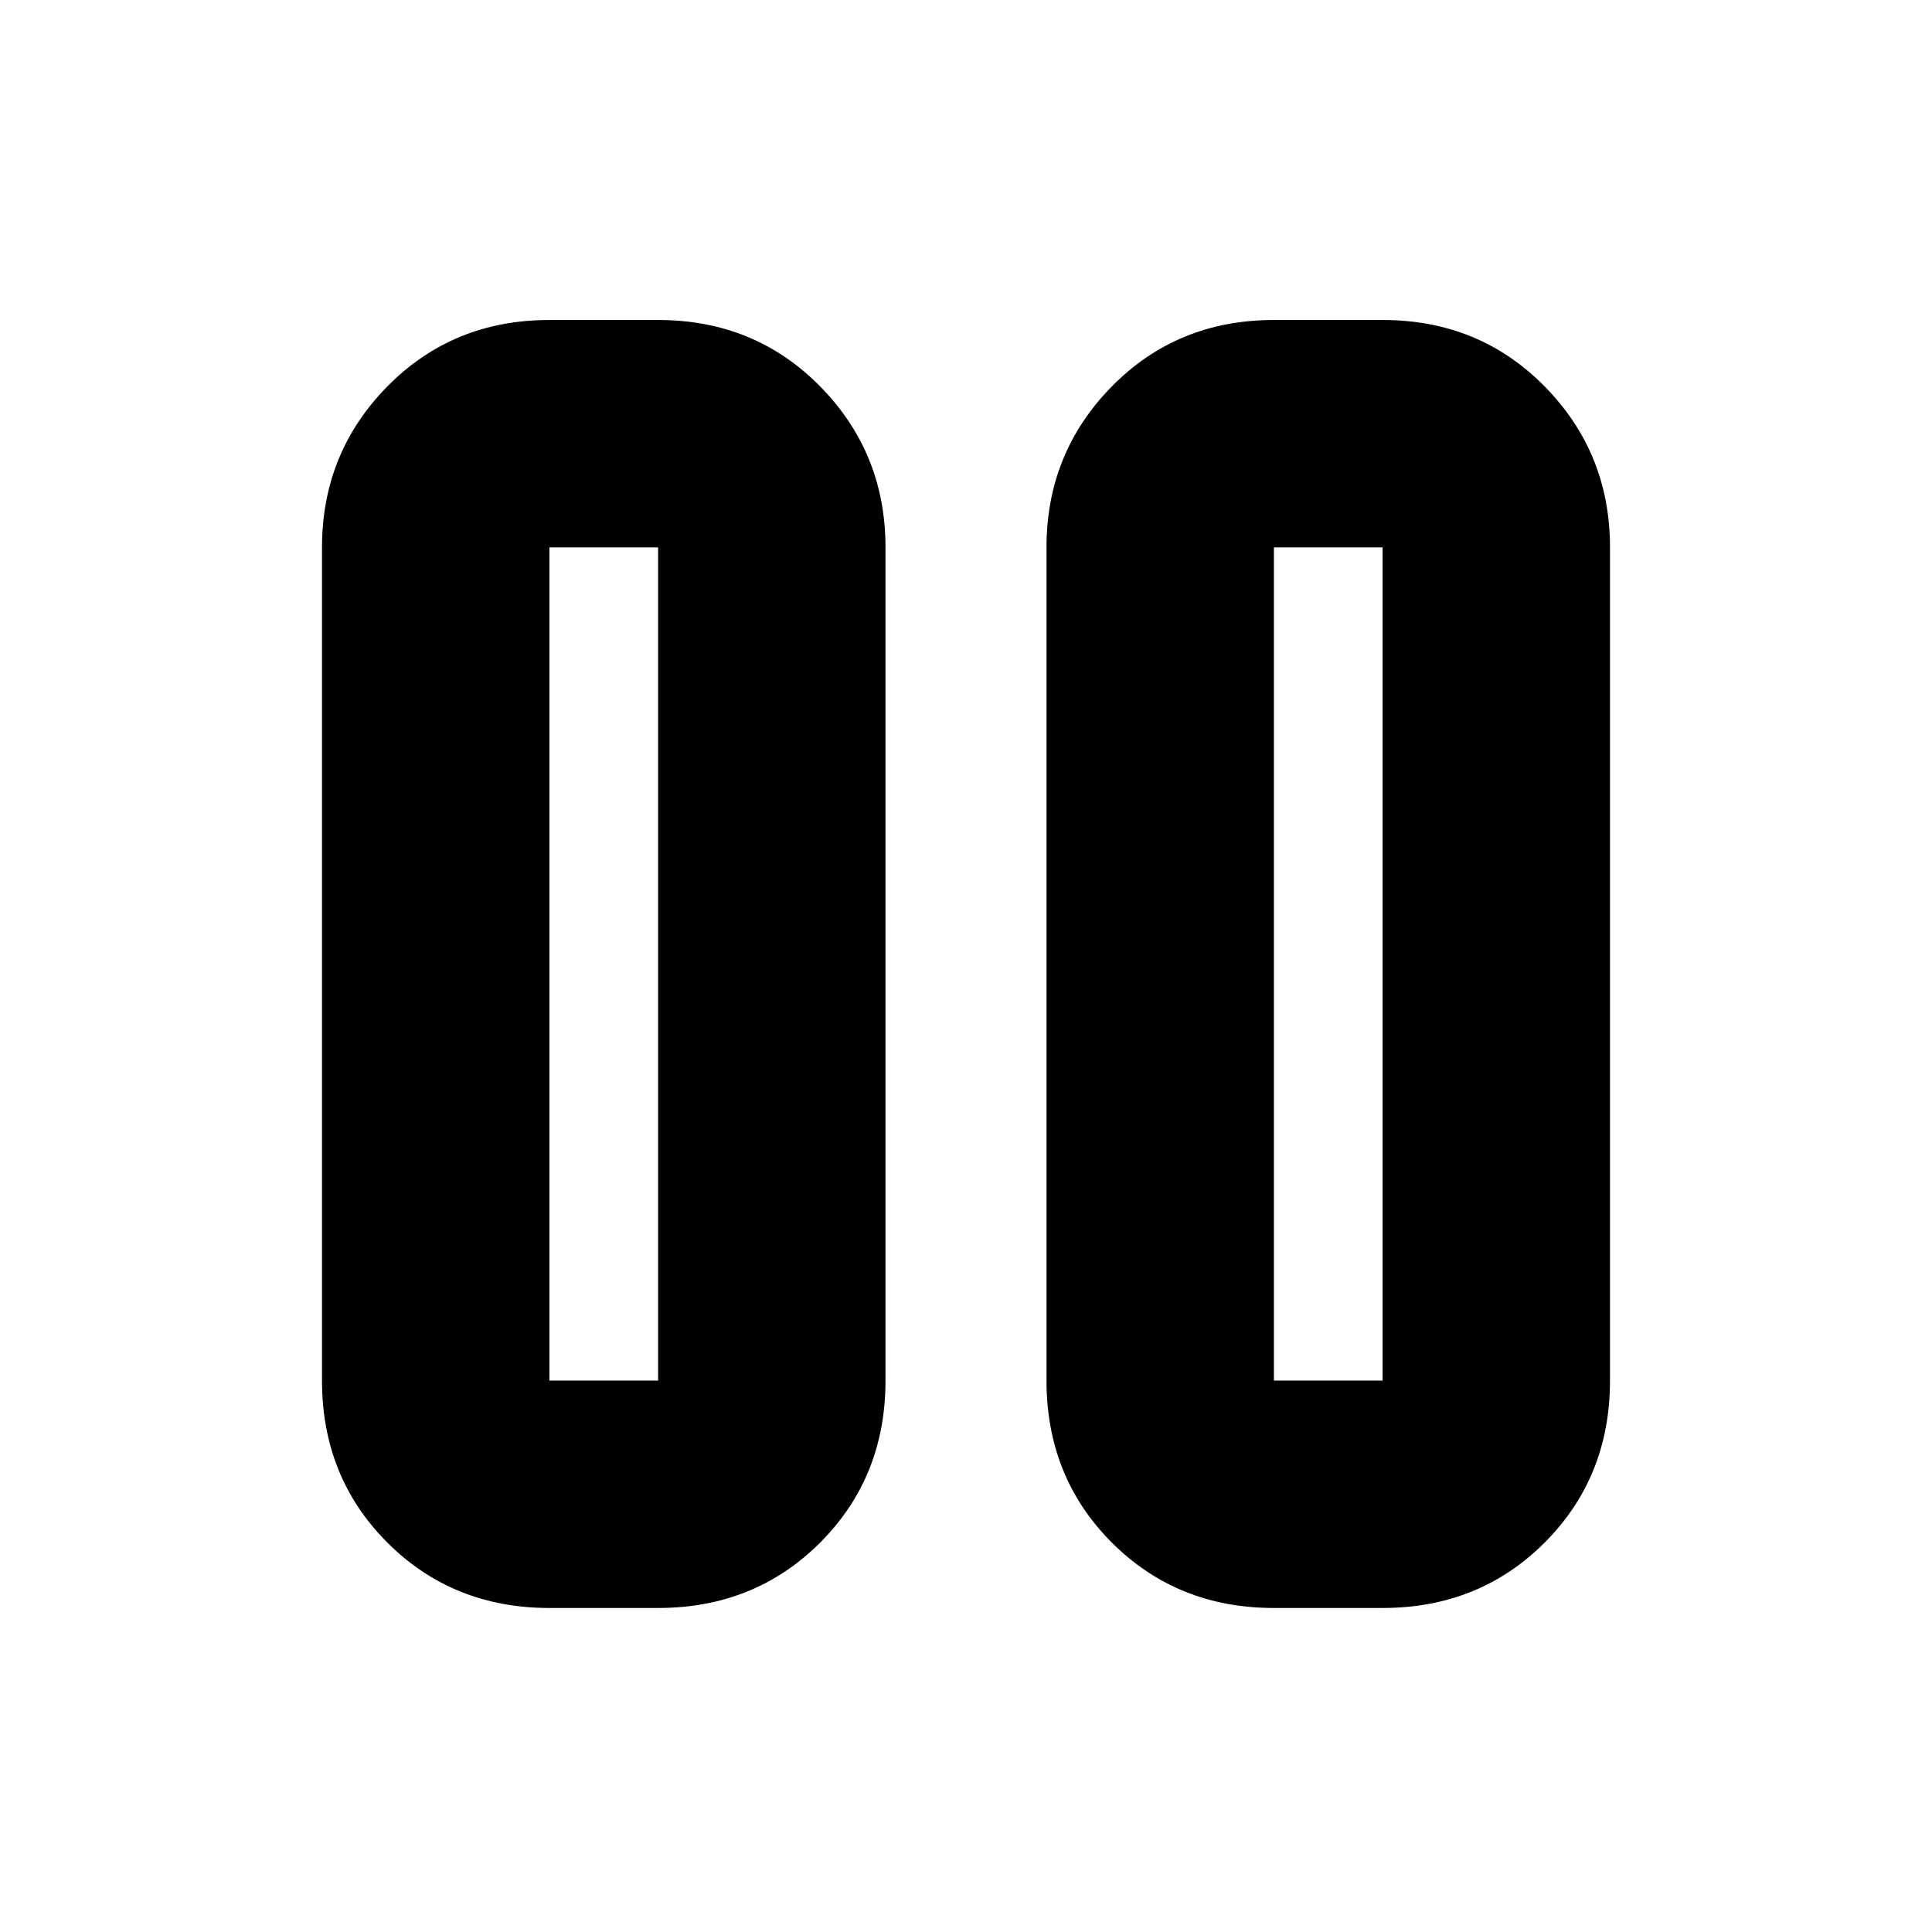 <svg xmlns="http://www.w3.org/2000/svg" height="24" width="24"><path d="M15.825 19.975q-1.2 0-2.013-.812Q13 18.35 13 17.15V6.8q0-1.175.812-2 .813-.825 2.013-.825h1.35q1.2 0 2.013.825.812.825.812 2v10.35q0 1.2-.812 2.013-.813.812-2.013.812Zm-9 0q-1.2 0-2.013-.812Q4 18.35 4 17.15V6.8q0-1.175.812-2 .813-.825 2.013-.825h1.35q1.2 0 2.013.825.812.825.812 2v10.35q0 1.2-.812 2.013-.813.812-2.013.812Zm9-2.825h1.35V6.8h-1.35Zm-9 0h1.35V6.8h-1.35Zm0-10.35v10.35Zm9 0v10.35Z"/></svg>